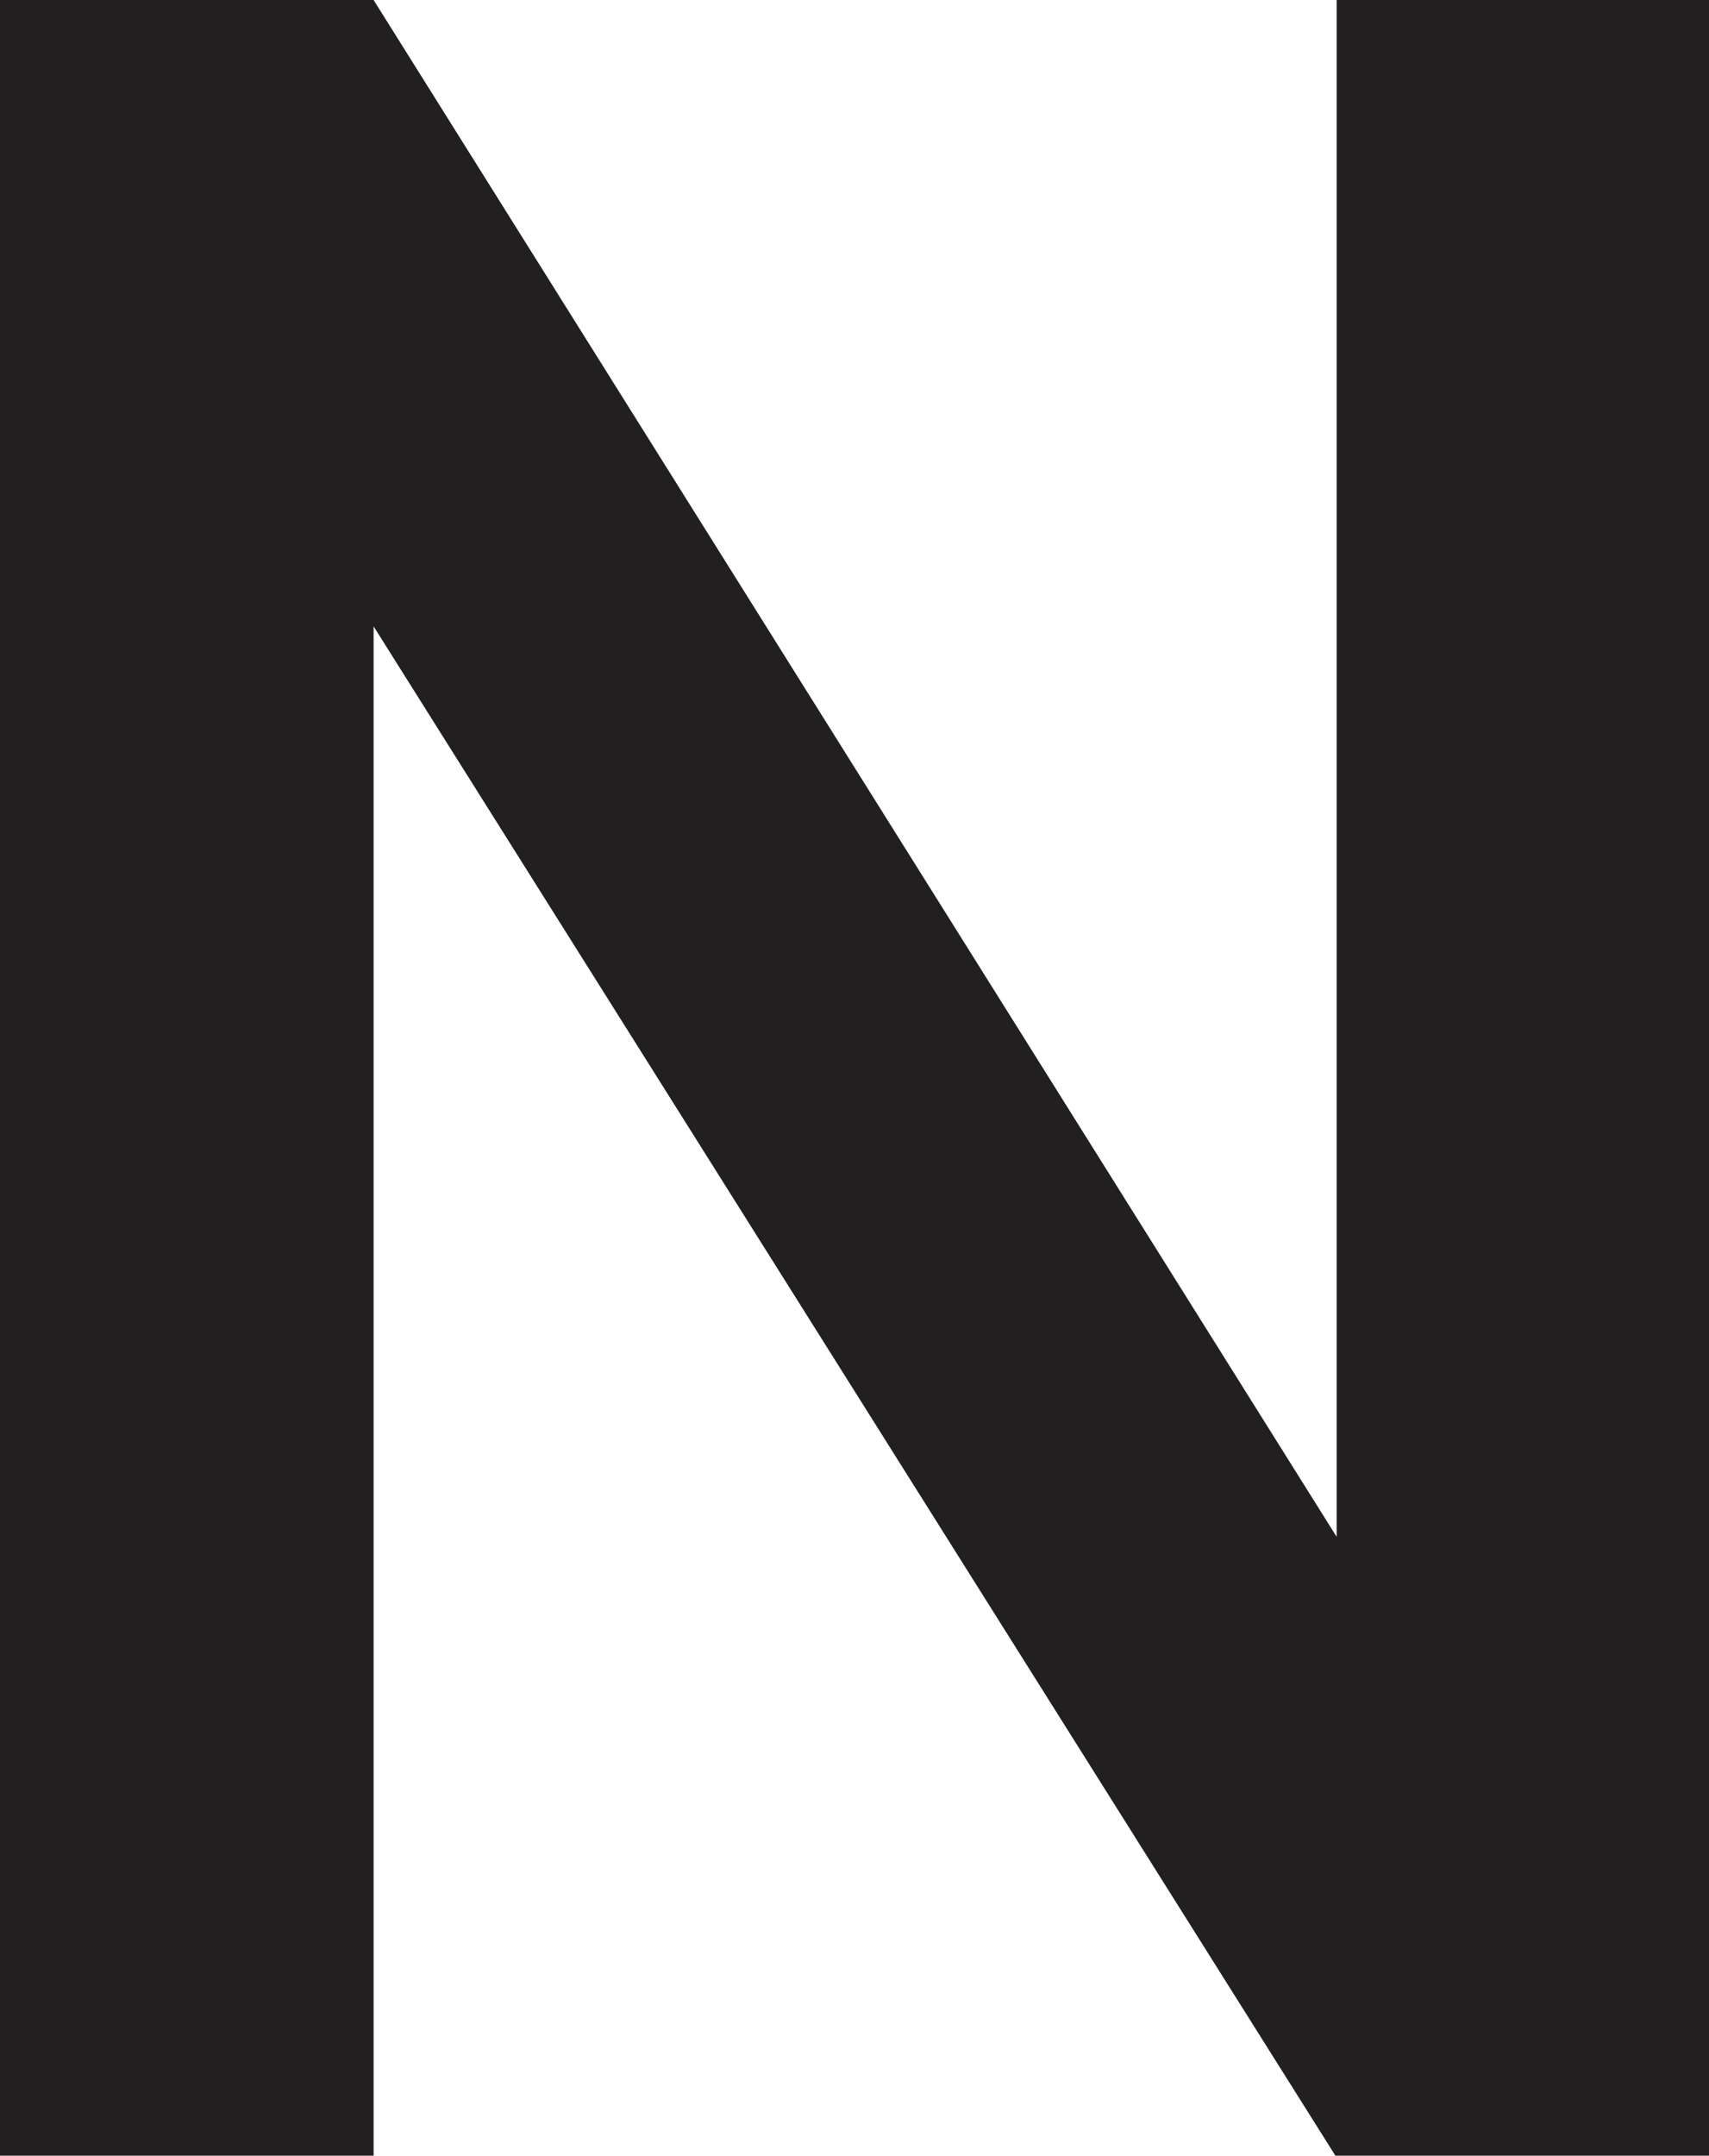 <svg xmlns="http://www.w3.org/2000/svg" viewBox="0 0 41.17 51.9"><defs><style>.cls-1{fill:#221f20;}</style></defs><title>n</title><g id="Layer_2" data-name="Layer 2"><g id="Layer_1-2" data-name="Layer 1"><path class="cls-1" d="M41.17,51.9h-9L9,15.08V51.9H0V0H9l23.2,37V0h9Z"/></g></g></svg>